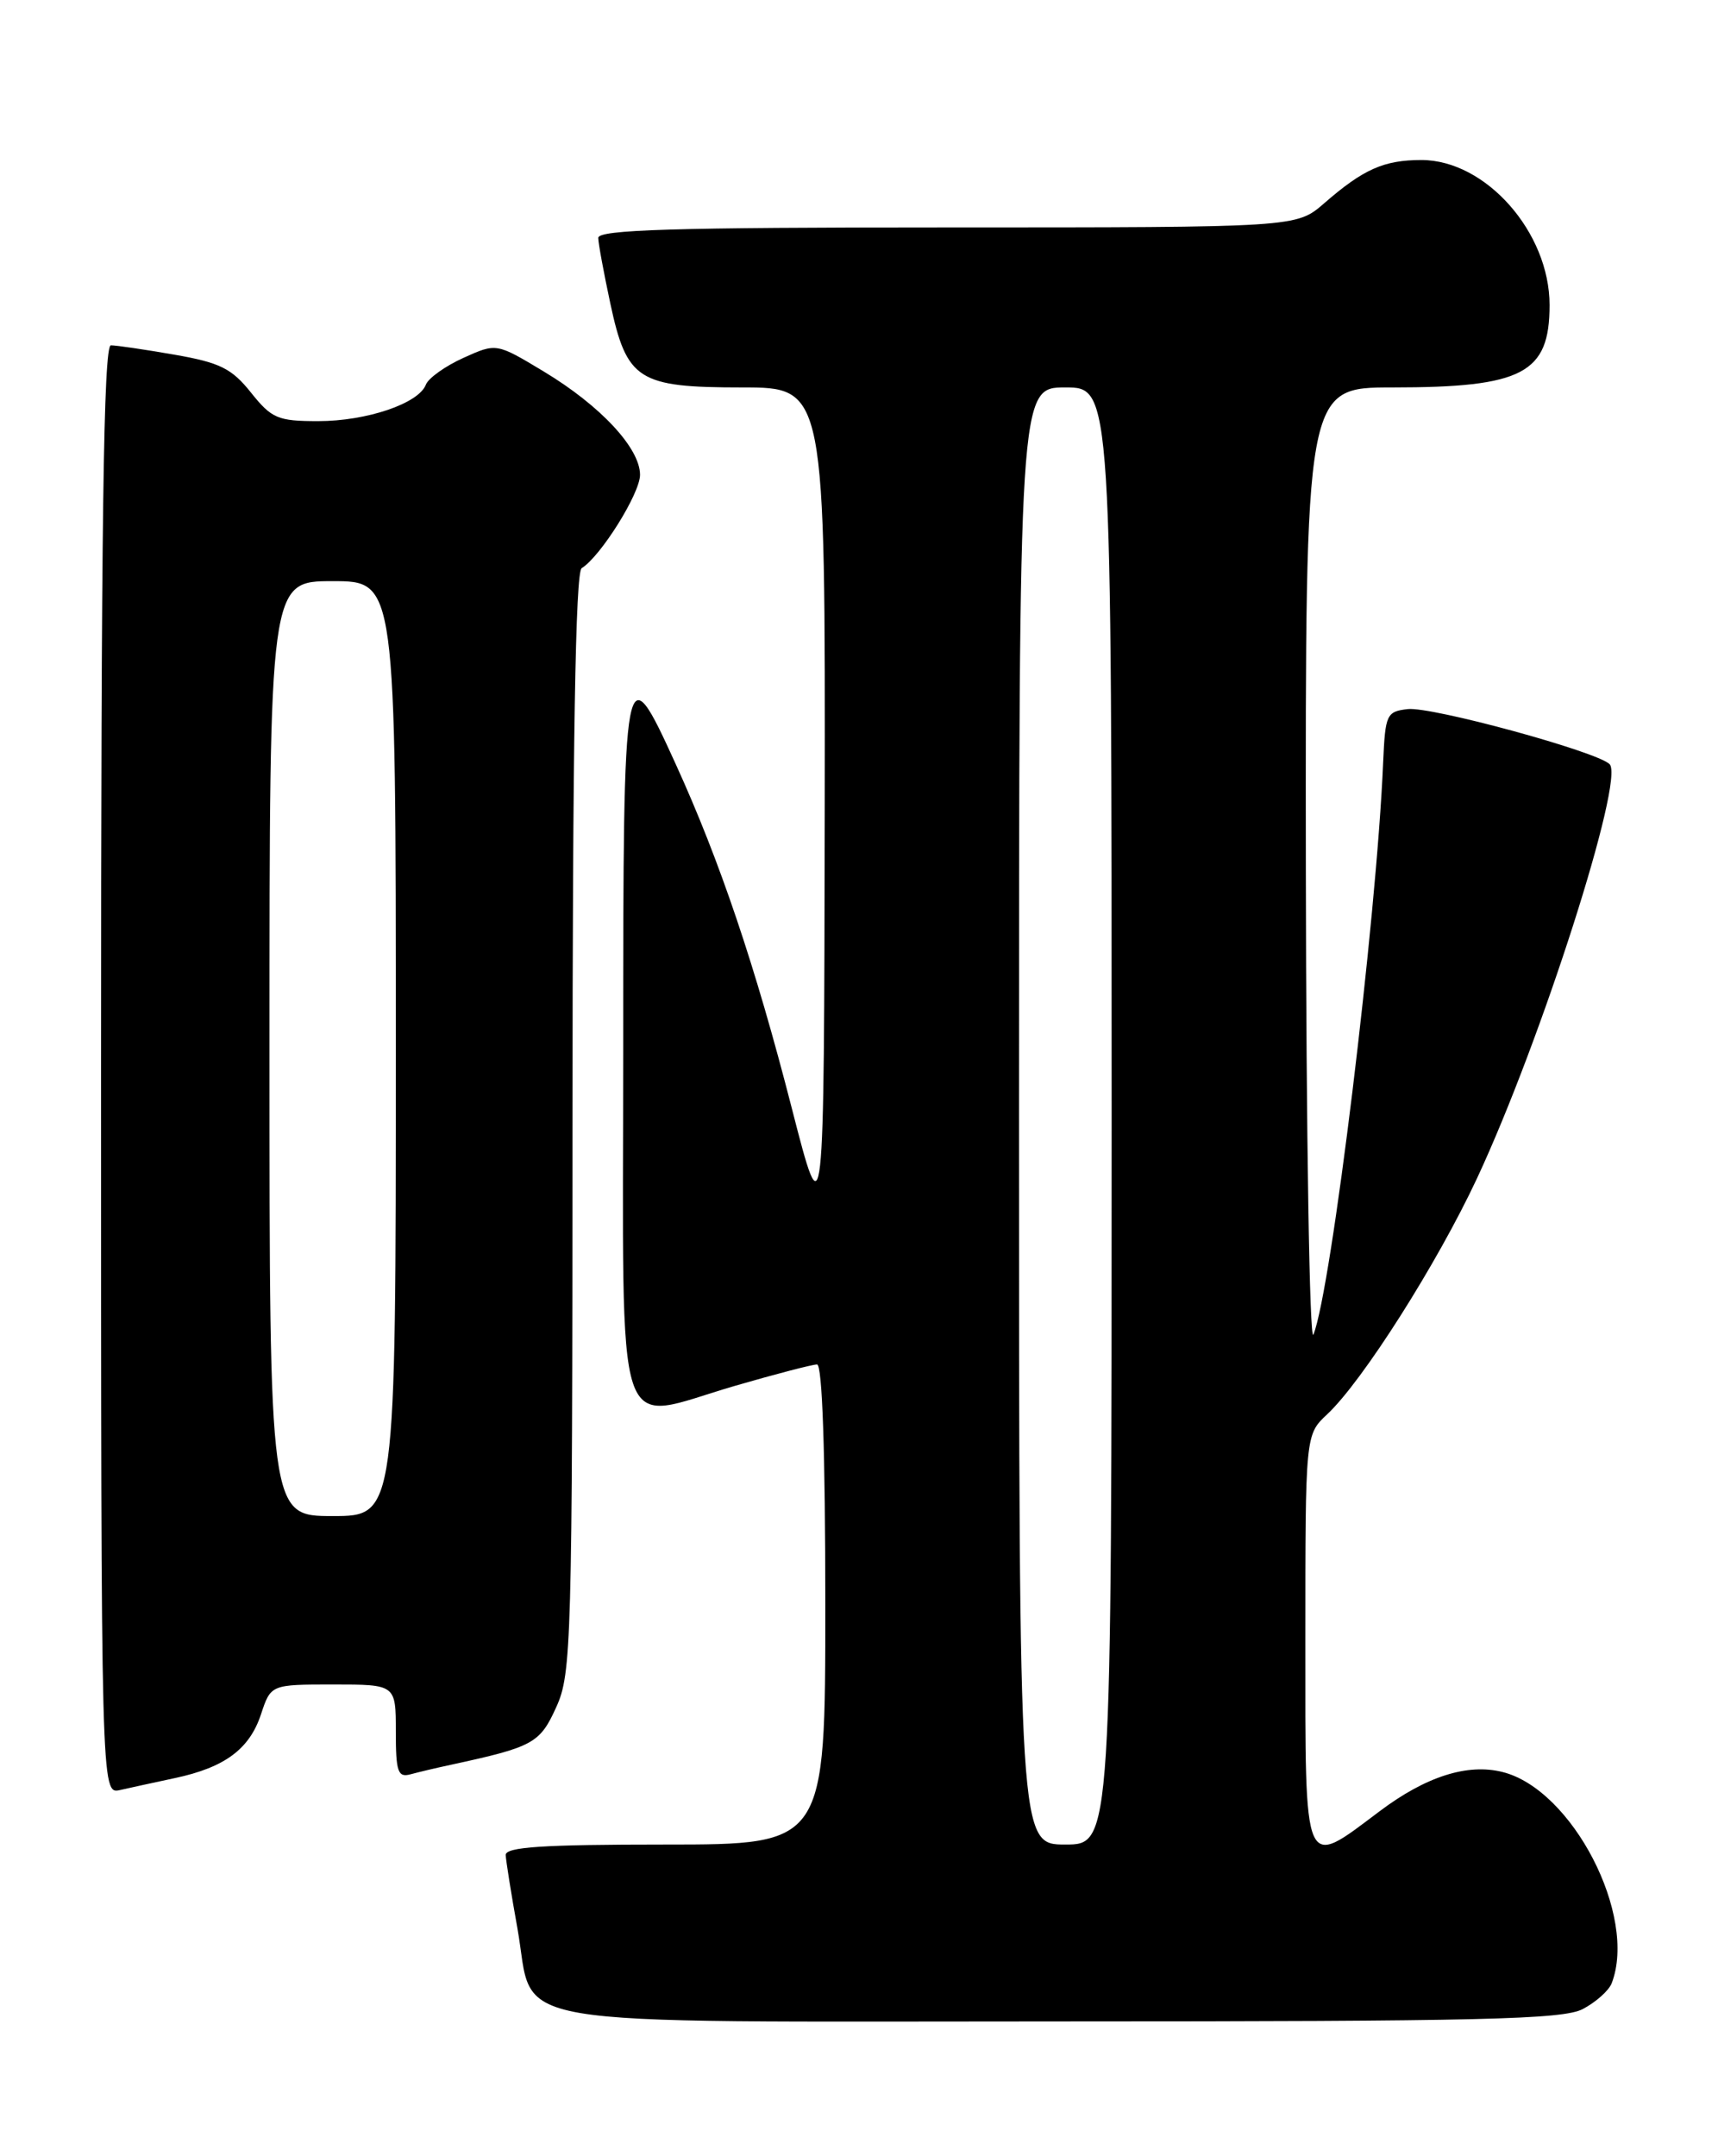 <?xml version="1.0" encoding="UTF-8" standalone="no"?>
<!DOCTYPE svg PUBLIC "-//W3C//DTD SVG 1.1//EN" "http://www.w3.org/Graphics/SVG/1.1/DTD/svg11.dtd" >
<svg xmlns="http://www.w3.org/2000/svg" xmlns:xlink="http://www.w3.org/1999/xlink" version="1.1" viewBox="0 0 204 256">
 <g >
 <path fill="currentColor"
d=" M 187.93 238.54 C 189.48 237.73 191.04 236.35 191.38 235.46 C 194.45 227.45 186.71 212.47 178.42 210.39 C 174.25 209.34 169.31 210.92 163.83 215.04 C 154.68 221.91 155.00 222.66 155.00 194.67 C 155.00 170.35 155.00 170.35 157.59 167.92 C 161.77 164.02 170.67 150.00 175.40 139.87 C 182.99 123.60 192.94 92.54 191.13 90.73 C 189.63 89.23 169.97 83.87 167.16 84.19 C 164.64 84.48 164.49 84.82 164.24 90.50 C 163.45 109.20 158.08 153.21 155.96 158.45 C 155.50 159.58 155.10 134.74 155.06 103.25 C 155.00 46.00 155.00 46.00 165.35 46.00 C 180.83 46.00 184.00 44.34 184.00 36.22 C 184.00 27.58 176.42 19.00 168.79 19.00 C 164.33 19.00 161.89 20.08 157.22 24.15 C 153.93 27.00 153.93 27.00 112.47 27.00 C 79.94 27.00 71.01 27.27 71.04 28.25 C 71.05 28.94 71.70 32.42 72.46 35.98 C 74.42 45.15 75.76 46.00 88.11 46.00 C 98.00 46.00 98.00 46.00 97.93 96.25 C 97.85 146.50 97.85 146.50 94.00 131.50 C 89.68 114.66 85.47 102.20 80.25 90.75 C 74.11 77.27 74.00 77.85 74.00 124.48 C 74.00 172.81 72.67 168.78 87.27 164.54 C 92.09 163.14 96.47 162.00 97.02 162.00 C 97.64 162.00 98.00 172.46 98.00 190.50 C 98.00 219.00 98.00 219.00 79.00 219.00 C 64.44 219.00 60.01 219.29 60.05 220.25 C 60.08 220.94 60.70 224.85 61.44 228.95 C 63.60 241.03 57.57 240.00 126.16 240.00 C 175.93 240.00 185.54 239.77 187.93 238.54 Z  M 20.77 211.11 C 26.68 209.85 29.62 207.68 30.99 203.54 C 32.16 200.00 32.16 200.00 39.58 200.00 C 47.00 200.00 47.00 200.00 47.00 205.57 C 47.00 210.38 47.24 211.07 48.75 210.66 C 49.71 210.40 51.85 209.89 53.50 209.54 C 63.33 207.41 64.10 206.99 66.05 202.69 C 67.86 198.71 67.96 195.23 67.98 133.31 C 67.99 88.26 68.33 67.91 69.07 67.46 C 71.32 66.07 76.00 58.59 76.00 56.38 C 76.00 53.21 71.31 48.17 64.57 44.11 C 58.94 40.72 58.94 40.72 55.03 42.49 C 52.88 43.46 50.87 44.89 50.57 45.67 C 49.71 47.91 43.55 50.00 37.78 50.00 C 32.98 50.00 32.26 49.69 29.80 46.61 C 27.51 43.74 26.11 43.05 20.71 42.11 C 17.21 41.50 13.81 41.00 13.17 41.00 C 12.29 41.00 12.00 62.09 12.00 127.02 C 12.00 213.04 12.00 213.04 14.25 212.53 C 15.49 212.25 18.42 211.61 20.77 211.11 Z  M 121.00 132.50 C 121.00 46.00 121.00 46.00 126.50 46.00 C 132.00 46.00 132.00 46.00 132.00 132.50 C 132.00 219.00 132.00 219.00 126.50 219.00 C 121.00 219.00 121.00 219.00 121.00 132.50 Z  M 32.00 124.50 C 32.00 69.00 32.00 69.00 39.50 69.00 C 47.00 69.00 47.00 69.00 47.00 124.50 C 47.00 180.00 47.00 180.00 39.50 180.00 C 32.00 180.00 32.00 180.00 32.00 124.50 Z "/>
</g>
</svg>